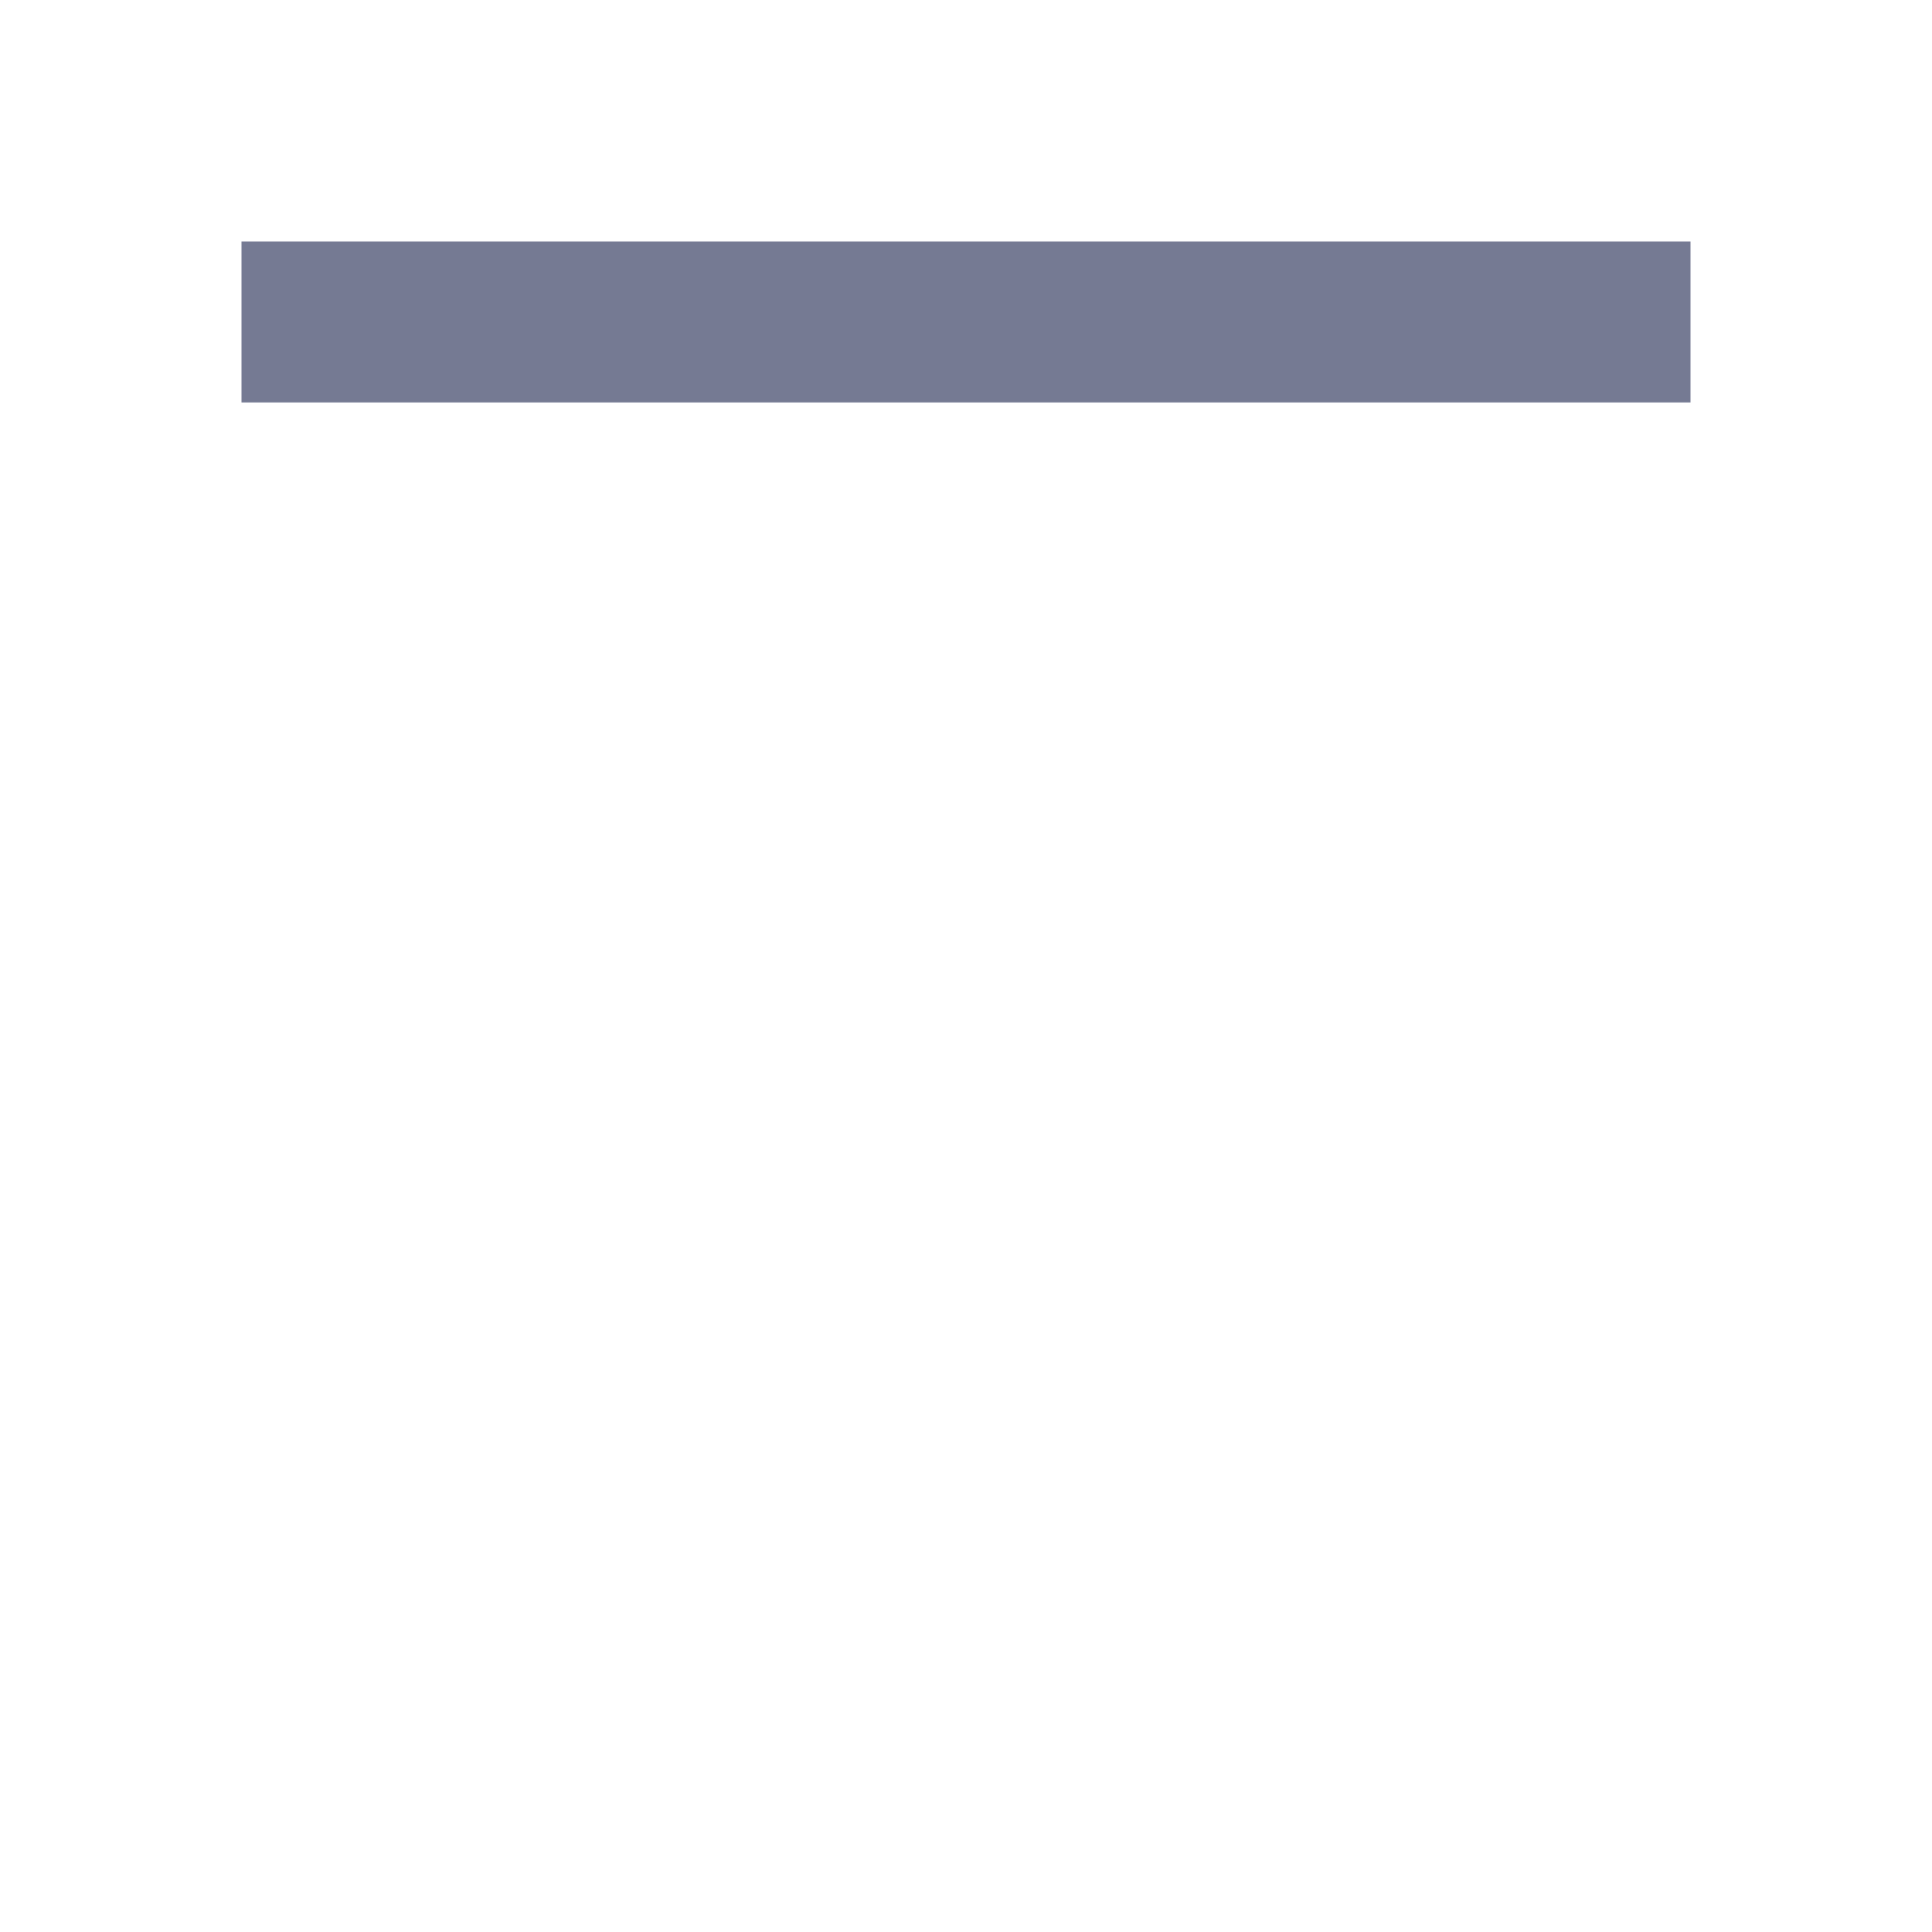 <svg width="24" height="24" viewBox="0 0 24 24" fill="none" xmlns="http://www.w3.org/2000/svg">
<g clip-path="url(#clip0_13178_285271)">
<path d="M3 3H21V5H3V3Z" fill="#757A93"/>
</g>
<defs>
<clipPath id="clip0_13178_285271">
<rect width="24" height="24" fill="white"/>
</clipPath>
</defs>
</svg>
